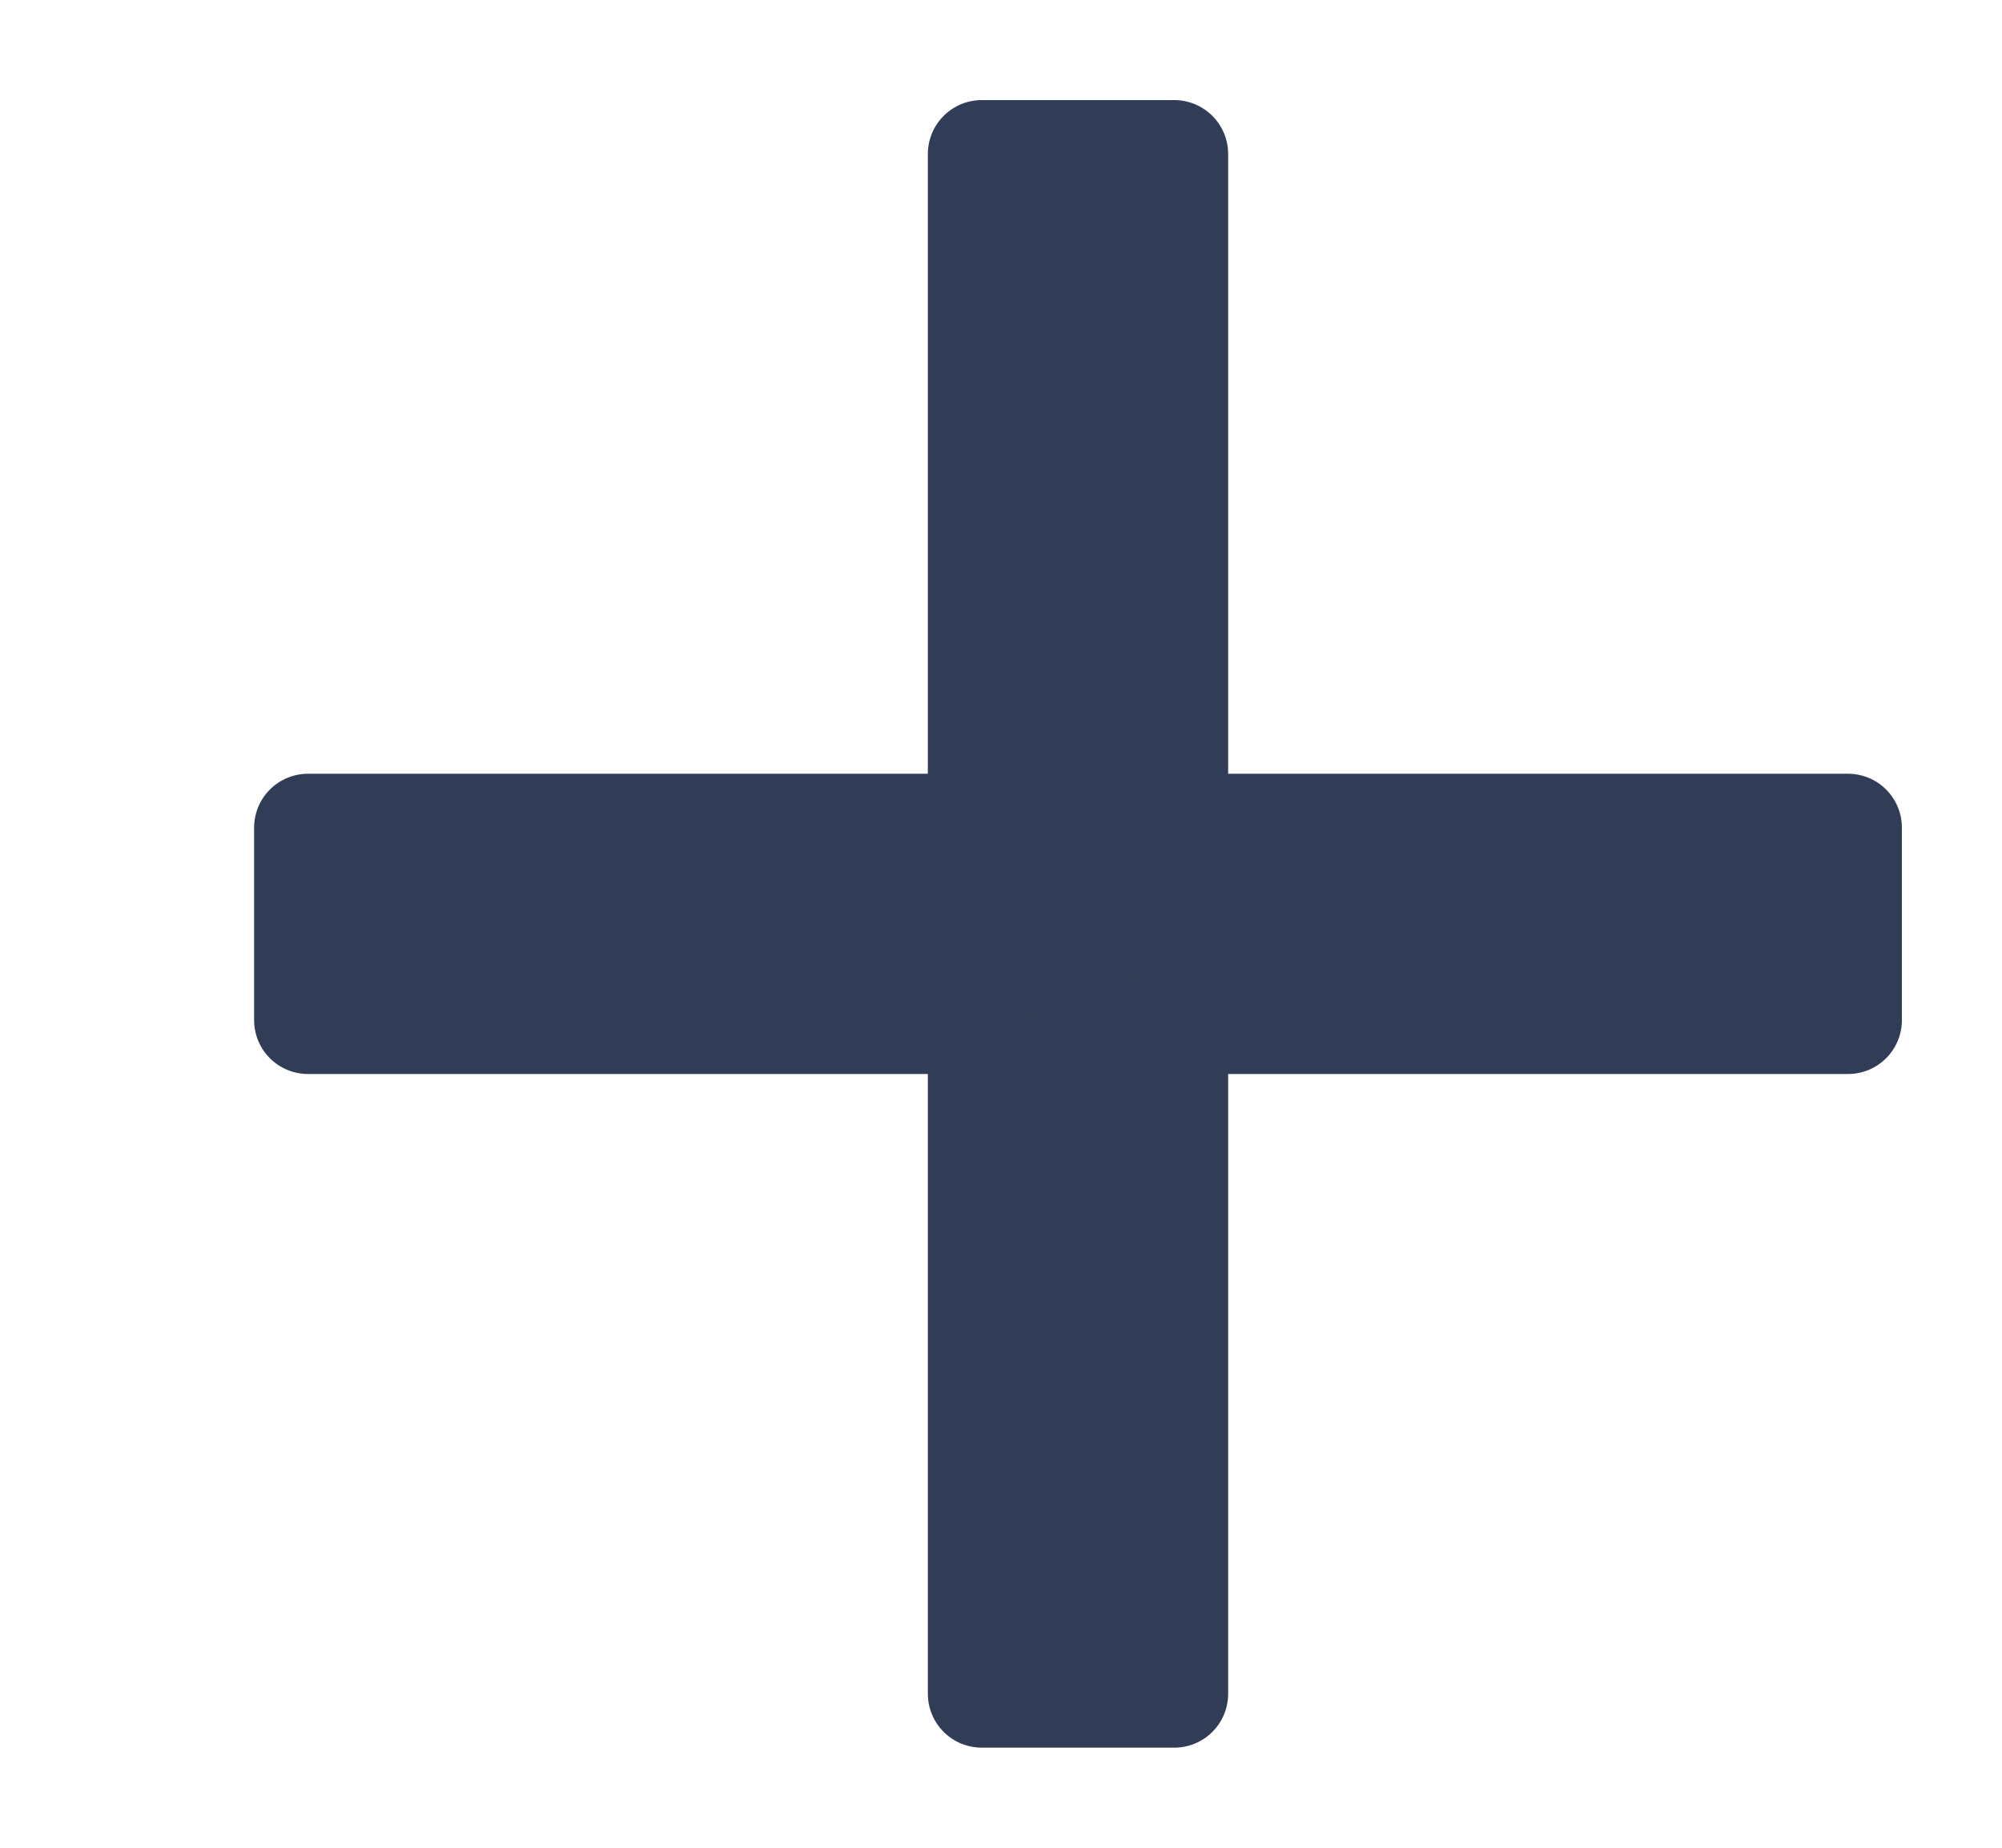 <svg width="13" height="12" viewBox="0 0 13 12" fill="none" xmlns="http://www.w3.org/2000/svg">
<g clip-path="url(#clip0_62_76)">
<path d="M6.375 1V5.375H2V6.625H6.375V11H7.625V6.625H12V5.375H7.625V1H6.375Z" fill="#313C56" stroke="#313C56" stroke-width="0.7" stroke-linejoin="round"/>
</g>
<defs>
<clipPath id="clip0_62_76">
<rect width="12" height="12" fill="white" transform="translate(0.5)"/>
</clipPath>
</defs>
</svg>
